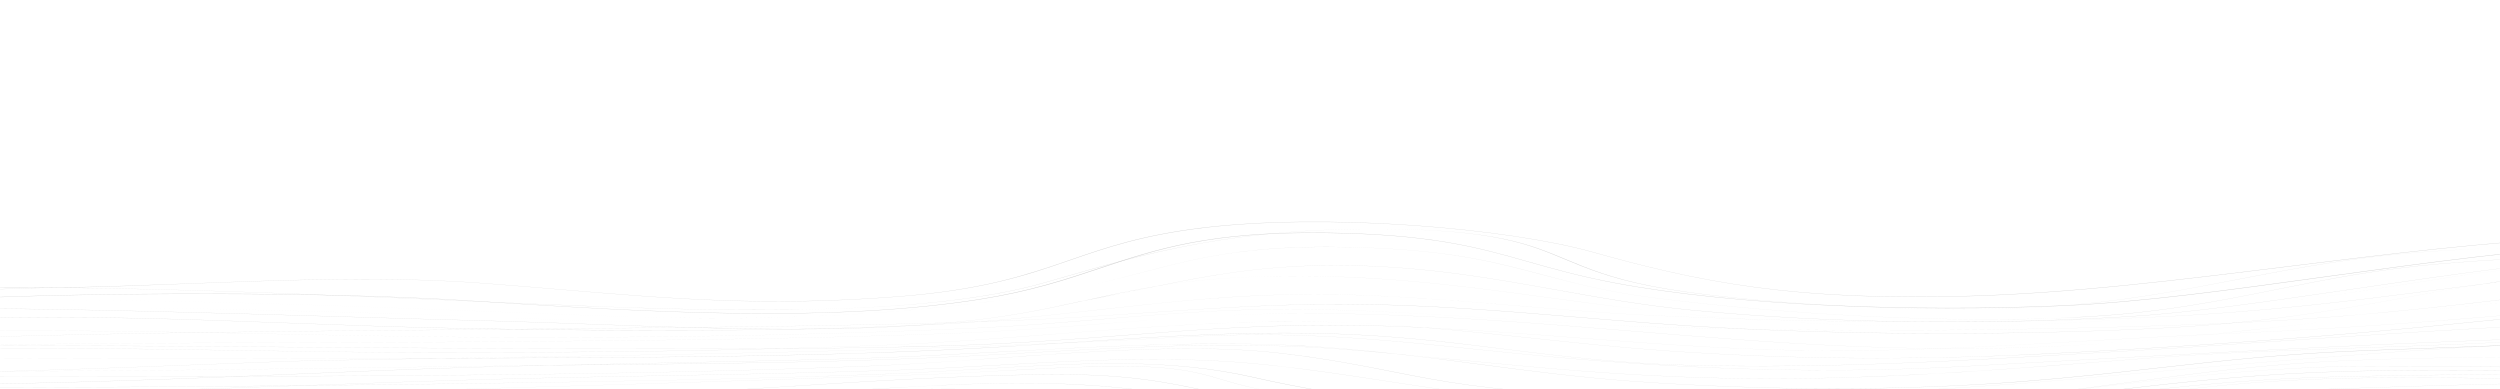 <svg width="1920" height="299" viewBox="0 0 1920 299" fill="none" xmlns="http://www.w3.org/2000/svg">
<mask id="mask0_46_1244" style="mask-type:luminance" maskUnits="userSpaceOnUse" x="0" y="0" width="1920" height="300">
<path d="M1920 0H0V300H1920V0Z" fill="white"/>
</mask>
<g mask="url(#mask0_46_1244)">
<path d="M582.879 238.08C525.119 238.08 465.919 235.8 409.439 233.4C391.679 232.64 373.599 231.84 355.999 231.08C254.559 226.64 150.239 222.12 46.88 220.96C42.239 221.04 37.76 221.12 33.12 221.16C2.719 221.52 -30.721 223.6 -66.081 225.8C-101.761 228.04 -138.401 230.32 -172.641 230.76C-179.201 231.12 -185.761 231.4 -192.321 231.64C-236.481 233.36 -266.24 232.48 -283.04 228.92C-296.16 226.12 -301.28 221.64 -298.08 215.52V215.4L-297.92 215.48C-285.44 220.6 -270.56 224.32 -252.16 226.84C-235.841 229.08 -217.281 230.32 -195.521 230.6C-188.161 230.72 -180.641 230.68 -172.961 230.6C-141.121 228.96 -108.001 226.44 -80.481 224.36C-52.8 222.28 -30.881 220.6 -20.16 220.56C1.919 220.44 24.32 220.52 46.559 220.8C79.2 220.24 112.319 218.96 144.639 217.76C182.399 216.32 221.439 214.88 259.519 214.48C302.239 214.04 339.039 215.04 372.159 217.56C392.479 219.08 411.839 220.72 430.399 222.28C515.039 229.4 587.999 235.56 689.599 227.72C718.879 225.44 744.479 221.64 767.679 216.08C788.319 211.12 805.279 205.32 821.599 199.68C835.199 194.96 849.279 190.12 865.439 185.8C883.519 181 902.399 177.44 923.039 174.92C967.839 169.48 1025.6 168.8 1085.28 173C1112.16 174.88 1138.88 177.76 1162.56 181.28C1186.24 184.8 1207.04 189 1222.88 193.44C1259.52 203.76 1300.16 214.16 1348.48 220.6C1396.64 227 1448.96 229.12 1513.28 227.24C1548.8 226.2 1588 223.48 1633.44 218.92C1674.08 214.84 1716 209.64 1756.64 204.6C1832.32 195.2 1910.72 185.52 1988.16 181.8C2029.92 179.8 2068 179.68 2104.32 181.44C2124 182.4 2143.52 183.92 2162.08 186C2181.6 188.16 2200.96 191.04 2219.52 194.48L2220 194.56H2219.52C2188.48 194 2157.92 193.08 2128.32 192.2C2085.44 190.92 2044.96 189.72 2003.04 189.44C1955.68 189.16 1915.04 190.16 1875.2 192.56C1812.64 196.36 1764.16 205.72 1717.44 214.76C1695.84 218.92 1673.44 223.28 1650.24 226.88C1624.32 230.96 1599.84 233.72 1575.52 235.36C1534.08 238.16 1475.68 238.04 1415.36 234.96C1354.88 231.88 1300.8 226.28 1267.04 219.6C1236.16 213.48 1218.72 206.2 1201.92 199.2C1187.68 193.24 1174.24 187.64 1153.76 183.4C1131.04 178.64 1102.56 176.28 1064.32 175.88C1036.48 175.6 1010.72 176.48 985.599 178.6C963.199 180.48 941.919 183.28 920.479 187.16C880.479 194.36 845.919 204.36 812.639 214C809.119 215 805.759 216 802.239 217C779.679 223.52 751.679 228.56 719.039 232C689.919 235.08 657.439 236.92 619.679 237.64C607.999 237.96 595.519 238.08 582.879 238.08ZM49.76 220.92C152.159 222.12 255.519 226.6 356.159 231C373.759 231.76 391.839 232.56 409.599 233.32C478.239 236.24 551.039 239 620.319 237.64C700.159 236.12 759.839 229.36 802.559 217.04C806.079 216.04 809.439 215.04 812.959 214.04C846.399 204.4 880.959 194.4 920.959 187.16C942.559 183.28 963.839 180.48 986.239 178.6C1011.36 176.52 1037.12 175.6 1064.96 175.88C1103.2 176.28 1131.68 178.64 1154.56 183.4C1175.04 187.64 1188.48 193.28 1202.72 199.2C1219.52 206.24 1236.96 213.48 1267.84 219.6C1301.6 226.28 1355.68 231.88 1416.16 234.96C1476.48 238.04 1534.72 238.16 1576.16 235.36C1600.48 233.72 1624.8 230.96 1650.72 226.88C1673.92 223.24 1696.16 218.92 1717.92 214.76C1764.8 205.72 1813.12 196.36 1875.84 192.56C1915.68 190.12 1956.32 189.12 2003.68 189.44C2045.44 189.68 2086.08 190.92 2128.96 192.2C2158.4 193.08 2188.8 194 2219.52 194.56C2201.12 191.16 2181.92 188.32 2162.56 186.16C2144 184.08 2124.48 182.56 2104.8 181.6C2068.48 179.84 2030.56 179.96 1988.8 181.96C1911.36 185.68 1832.96 195.36 1757.28 204.76C1716.64 209.8 1674.72 215 1634.08 219.08C1588.64 223.68 1549.28 226.4 1513.76 227.44C1449.28 229.32 1396.96 227.2 1348.8 220.8C1300.48 214.36 1259.84 203.96 1223.04 193.64C1207.2 189.2 1186.4 185 1162.88 181.48C1139.2 177.96 1112.48 175.08 1085.6 173.2C1025.92 169 968.319 169.68 923.519 175.12C902.879 177.64 883.999 181.16 865.919 185.96C849.759 190.24 835.679 195.12 822.079 199.8C805.759 205.44 788.799 211.28 768.159 216.2C744.959 221.76 719.359 225.56 689.919 227.84C588.319 235.72 515.199 229.56 430.559 222.4C411.839 220.84 392.639 219.2 372.319 217.68C339.199 215.16 302.399 214.16 259.839 214.6C221.759 215 182.719 216.44 144.959 217.88C113.759 219.12 81.439 220.32 49.76 220.92ZM-297.44 215.72C-300.48 221.72 -295.36 226.16 -282.4 228.92C-265.6 232.48 -236.001 233.36 -192.001 231.64C-186.241 231.4 -180.321 231.16 -174.401 230.84C-181.441 230.92 -188.161 230.92 -195.041 230.84C-216.961 230.56 -235.521 229.32 -251.84 227.04C-270.08 224.48 -285.12 220.8 -297.44 215.72ZM-0.641 220.68C-7.041 220.68 -13.441 220.68 -19.68 220.72C-30.401 220.76 -52.16 222.44 -79.841 224.52C-106.721 226.56 -139.041 229 -170.241 230.64C-136.641 230.12 -100.801 227.88 -65.921 225.68C-30.561 223.48 2.879 221.4 33.279 221.04C36.8 221 40.48 220.96 44.16 220.88C29.119 220.76 14.239 220.68 -0.641 220.68Z" fill="#CFCFCF"/>
<path d="M1527.2 245.32C1523.84 245.32 1520.48 245.32 1516.96 245.28C1489.6 245.12 1460.64 244.28 1431.2 242.8C1376.8 240.08 1321.44 235.24 1270.88 228.84C1234.08 224.16 1208.96 217.48 1184.48 211C1167.04 206.36 1150.56 201.96 1130.08 198.28C1107.04 194.12 1083.04 191.64 1054.4 190.44C1012.8 188.72 979.361 189.84 948.961 193.92C921.761 197.6 900.161 203.24 877.441 209.2C851.841 215.88 825.441 222.8 787.841 228C678.721 243.12 586.721 247.2 459.361 242.48C432.801 241.48 405.601 240.44 379.361 239.4C257.761 234.6 132.161 229.68 8.001 230.76C-19.199 231 -52.959 233.76 -88.639 236.64C-130.399 240.04 -173.599 243.56 -211.679 243.56C-211.999 243.56 -212.159 243.56 -212.479 243.56C-233.279 243.52 -250.239 242.48 -264.799 240.28C-280.959 237.84 -293.599 233.96 -302.719 228.72L-303.199 228.44L-302.399 228.68C-287.679 233.24 -272.479 236.48 -255.839 238.6C-240.959 240.48 -225.279 241.4 -207.999 241.44C-175.679 241.48 -143.199 238.44 -108.799 235.2C-84.799 232.96 -59.999 230.64 -35.359 229.44C18.401 226.88 90.081 225.48 161.281 225.56C237.121 225.68 306.561 227.48 356.641 230.64C360.961 230.92 365.441 231.2 369.761 231.48C432.801 235.44 497.921 239.56 563.361 240.48C638.081 241.52 699.681 238.04 751.841 229.84C791.201 223.64 818.401 214.52 844.801 205.72C888.321 191.16 929.441 177.44 1019.2 178.72C1056 179.24 1085.44 181.6 1112 186.08C1135.68 190.12 1154.24 195.36 1173.76 200.92C1193.12 206.4 1212.96 212.08 1240 217.16C1262.72 221.48 1288.8 225.12 1317.44 228.08C1344.48 230.88 1373.92 233 1404.8 234.4C1463.68 237.08 1525.92 237.16 1584.96 234.6C1644.32 232 1712.8 222.52 1785.28 212.48C1861.6 201.92 1940.48 191 2016.48 186.96C2057.6 184.76 2093.92 184.8 2127.2 187.04C2145.44 188.28 2162.88 190.2 2179.04 192.76C2196.16 195.44 2212.48 198.96 2227.68 203.16L2228 203.24L2227.52 203.2C2170.88 200.36 2110.72 197.48 2051.2 196.76C2020 196.4 1991.36 196.6 1963.68 197.44C1932.96 198.36 1904 200 1875.52 202.44C1826.24 206.64 1786.56 214.6 1748.32 222.28C1726.4 226.68 1703.68 231.24 1679.52 235C1652.48 239.2 1626.4 241.92 1599.68 243.32C1577.28 244.72 1552.8 245.32 1527.2 245.32ZM1019.04 189.6C1030.24 189.6 1042.08 189.88 1054.56 190.4C1083.04 191.6 1107.2 194.08 1130.24 198.24C1150.72 201.92 1167.2 206.32 1184.64 210.96C1208.96 217.44 1234.08 224.16 1270.88 228.8C1321.44 235.2 1376.8 240.04 1431.2 242.76C1460.8 244.24 1489.6 245.08 1516.96 245.24C1546.24 245.4 1574.08 244.84 1599.52 243.48C1626.08 242.08 1652.16 239.36 1679.2 235.16C1703.36 231.4 1726.08 226.84 1748 222.44C1786.4 214.76 1825.92 206.8 1875.36 202.56C1904 200.12 1932.8 198.48 1963.68 197.56C1991.52 196.72 2020.16 196.52 2051.36 196.88C2110.72 197.6 2170.88 200.44 2227.36 203.28C2212.32 199.12 2196.16 195.64 2179.2 192.96C2163.04 190.4 2145.6 188.48 2127.36 187.28C2094.08 185.04 2057.92 185 2016.8 187.2C1940.8 191.24 1861.92 202.16 1785.76 212.72C1713.28 222.76 1644.8 232.24 1585.28 234.84C1526.24 237.44 1464 237.36 1405.12 234.64C1374.24 233.24 1344.8 231.08 1317.6 228.32C1288.96 225.36 1262.88 221.72 1240.16 217.4C1213.28 212.32 1193.28 206.64 1173.92 201.16C1154.4 195.6 1135.84 190.36 1112.16 186.32C1085.6 181.84 1056.16 179.48 1019.52 178.96C929.921 177.68 888.801 191.4 845.441 205.92C819.041 214.72 791.841 223.84 752.321 230.04C700.161 238.24 638.401 241.72 563.681 240.68C498.241 239.76 433.121 235.64 370.081 231.68C365.601 231.4 361.281 231.12 356.961 230.84C306.881 227.68 237.441 225.88 161.601 225.76C90.401 225.64 18.721 227.08 -35.039 229.64C-59.839 230.8 -84.479 233.16 -108.479 235.4C-142.559 238.6 -174.719 241.64 -206.879 241.64C-207.199 241.64 -207.519 241.64 -207.679 241.64C-225.119 241.6 -240.799 240.68 -255.679 238.8C-272.319 236.68 -287.359 233.48 -301.759 229.04C-292.799 234.12 -280.319 237.92 -264.479 240.28C-250.079 242.44 -233.119 243.52 -212.319 243.52C-174.079 243.56 -130.719 240.04 -88.639 236.64C-52.959 233.72 -19.199 231 8.161 230.76C132.321 229.68 257.921 234.6 379.521 239.4C405.761 240.44 432.961 241.52 459.521 242.48C492.641 243.72 523.201 244.32 552.481 244.32C635.681 244.32 707.201 239.2 787.841 228C825.441 222.8 851.841 215.88 877.281 209.2C900.161 203.2 921.761 197.56 948.961 193.88C970.241 191 992.961 189.6 1019.04 189.6Z" fill="#CFCFCF"/>
<path d="M608.001 252.8C557.441 252.8 505.921 250.92 455.201 249.08C428.001 248.08 402.241 247.16 376.481 246.48C338.881 245.52 299.681 244.36 261.921 243.24C165.921 240.4 66.721 237.48 -27.199 236.84C-29.759 236.84 -32.319 236.84 -34.879 236.84C-57.279 238.04 -80.959 239.96 -105.279 241.92C-178.559 247.88 -254.239 254.04 -307.199 240.04L-307.039 240C-293.919 242.48 -280.159 244.2 -264.959 245.24C-251.359 246.16 -236.959 246.52 -220.959 246.32C-191.039 245.96 -159.839 243.72 -129.759 241.56C-98.239 239.28 -65.759 236.96 -34.879 236.8C-20.319 236.04 -6.239 235.56 7.201 235.6C127.681 235.88 253.601 238.76 403.681 244.56C480.001 247.52 538.561 248.6 593.441 248.08C659.841 247.44 720.481 244.36 778.721 238.56C797.761 236.68 815.361 234.04 831.841 231.08C832.801 230.88 833.761 230.68 834.561 230.48C852.321 226.56 869.281 222.84 888.641 219.72C908.801 215.56 928.481 211.68 950.401 208.76C964.321 206.88 977.761 205.6 991.521 204.76C1006.88 203.84 1022.24 203.56 1038.56 203.88C1065.12 204.44 1092 206.56 1120.64 210.36C1146.24 213.76 1170.88 218.2 1194.88 222.48C1228 228.4 1262.24 234.56 1299.68 238.16C1351.84 243.2 1407.52 246.16 1465.44 246.96C1521.76 247.72 1578.56 246.44 1634.24 243.08C1683.04 240.16 1743.04 231.36 1806.4 222.04C1843.52 216.56 1882.08 210.92 1920.64 206.08C1964.32 200.6 2001.76 197.04 2035.2 195.12C2075.68 192.8 2110.72 192.92 2142.24 195.4C2159.36 196.76 2175.52 198.88 2190.4 201.68C2205.92 204.64 2220.48 208.52 2233.6 213.12L2233.92 213.2L2233.44 213.16C2222.24 212.4 2210.88 211.64 2200 210.88C2091.2 203.44 1988.32 196.4 1886.24 212.24C1876.48 213.76 1866.56 215.28 1857.12 216.8C1810.56 224.08 1766.56 230.96 1719.52 236.68C1666.72 243.08 1618.08 247 1566.56 249.04C1536 250.24 1505.28 250.76 1475.2 250.56C1446.08 250.4 1416.64 249.56 1387.68 248.08C1332.96 245.28 1278.08 240.24 1219.84 232.68C1208.8 231.24 1197.6 229.72 1186.88 228.28C1152 223.56 1118.88 219.08 1083.52 216C1064.48 214.32 1046.56 213.24 1028.64 212.6C1008.64 211.92 989.121 211.84 969.121 212.4C941.921 213.16 917.921 215.24 893.761 218.92C892.161 219.16 890.561 219.4 888.961 219.68C885.281 220.44 881.601 221.2 877.761 222C863.041 225.08 848.001 228.24 832.001 231.08C807.841 236.4 782.561 241.84 750.241 245.64C705.121 251 657.121 252.8 608.001 252.8ZM-31.359 236.72C-29.919 236.72 -28.479 236.72 -27.199 236.72C66.721 237.36 165.921 240.28 261.921 243.12C299.681 244.24 338.881 245.4 376.481 246.36C402.241 247.04 428.001 247.96 455.201 248.96C555.201 252.6 658.561 256.36 750.081 245.6C781.281 241.92 805.921 236.72 829.441 231.52C813.601 234.28 796.961 236.76 778.721 238.56C720.481 244.36 659.841 247.44 593.281 248.08C538.401 248.6 479.841 247.52 403.521 244.56C253.441 238.72 127.361 235.88 7.041 235.6C-5.919 235.56 -19.359 236 -33.439 236.72C-32.639 236.72 -31.999 236.72 -31.359 236.72ZM995.841 212C1006.72 212 1017.6 212.2 1028.64 212.56C1046.56 213.16 1064.48 214.28 1083.68 215.96C1119.2 219.08 1152.16 223.52 1187.2 228.28C1197.92 229.72 1208.96 231.24 1220.16 232.68C1278.24 240.28 1333.12 245.32 1387.84 248.08C1416.8 249.56 1446.24 250.4 1475.36 250.56C1505.44 250.76 1536.16 250.24 1566.72 249.04C1618.24 247 1666.72 243.08 1719.52 236.68C1766.4 231 1810.4 224.08 1856.96 216.8C1866.4 215.32 1876.32 213.76 1886.08 212.24C1988.32 196.4 2091.2 203.44 2200 210.88C2210.72 211.6 2221.92 212.4 2232.96 213.12C2220 208.56 2205.6 204.72 2190.08 201.8C2175.36 199 2159.2 196.88 2142.08 195.52C2110.72 193.04 2075.84 192.96 2035.36 195.24C2001.92 197.12 1964.48 200.72 1920.8 206.16C1882.24 211 1843.84 216.64 1806.56 222.12C1743.2 231.44 1683.2 240.24 1634.4 243.2C1578.72 246.56 1521.76 247.84 1465.44 247.08C1407.52 246.28 1351.68 243.32 1299.52 238.28C1262.08 234.64 1227.84 228.52 1194.72 222.56C1170.88 218.28 1146.08 213.84 1120.48 210.44C1091.84 206.64 1065.12 204.52 1038.56 203.96C1022.24 203.64 1006.88 203.92 991.521 204.84C977.761 205.64 964.321 206.96 950.561 208.8C929.441 211.64 910.401 215.32 890.881 219.36C891.681 219.24 892.641 219.08 893.441 218.96C917.601 215.24 941.601 213.16 968.961 212.4C978.081 212.12 986.881 212 995.841 212ZM-305.759 240.32C-252.959 253.8 -178.079 247.72 -105.599 241.84C-81.759 239.92 -58.719 238.04 -36.799 236.84C-67.199 237.08 -98.879 239.36 -129.759 241.6C-159.999 243.76 -191.199 246 -221.119 246.36C-237.279 246.56 -251.679 246.2 -265.279 245.28C-279.839 244.28 -293.119 242.68 -305.759 240.32ZM886.561 220.12C868.161 223.16 852.001 226.76 834.881 230.52C834.721 230.56 834.721 230.56 834.561 230.6C849.441 227.88 863.681 224.92 877.601 222C880.481 221.36 883.521 220.72 886.561 220.12Z" fill="#CFCFCF"/>
<path d="M-181.441 264.48C-188.641 264.48 -195.681 264.4 -202.721 264.28C-251.521 263.28 -287.361 258.48 -312.161 249.6L-312.641 249.4L-311.841 249.52C-295.521 252.44 -279.201 254.4 -261.441 255.56C-245.761 256.6 -229.281 256.96 -211.521 256.64C-178.241 256.08 -144.321 253.24 -111.521 250.52C-81.761 248.04 -51.041 245.48 -20.321 244.52C59.359 242 143.359 245.12 224.639 248.12C265.919 249.64 308.639 251.24 349.439 252C364.959 252.28 379.999 252.56 394.399 252.76C400.479 252.72 406.559 252.64 412.639 252.56C427.999 252.4 443.679 252.24 458.879 252.12C555.519 251.2 655.199 250.24 752.479 247C783.359 244.64 813.44 241.28 842.719 238C868.8 235.08 895.839 232.08 922.88 229.8C953.12 227.28 980.319 226.04 1005.76 225.96C1058.24 225.8 1112.64 230.4 1165.28 234.8C1199.84 237.72 1235.52 240.72 1269.76 242.28C1405.44 248.44 1534.24 248.88 1652.64 243.56C1738.88 239.68 1805.44 231.12 1876 222.04C1886.4 220.72 1896.96 219.36 1907.52 218C1915.04 216.76 1922.88 215.56 1931.04 214.36C1946.56 212.04 1962.72 210.52 1979.04 209.6C2030.08 204.8 2133.92 201 2192 209.08C2215.52 212.36 2229.12 217.24 2232.64 223.64V223.72L2232.32 223.68C2220.48 222.56 2208.64 221.4 2196.16 220.16C2126.72 213.32 2049.92 205.68 1978.88 209.68C1975.52 210 1972.32 210.32 1969.44 210.64C1948 213.04 1927.36 215.56 1907.36 218.08C1885.92 221.52 1866.56 225.04 1847.68 228.48C1818.72 233.72 1791.36 238.68 1760.16 242.88C1725.12 247.6 1690.24 250.64 1650.56 252.52C1597.44 255.04 1542.08 256.24 1485.76 256.12C1428.8 256 1373.6 254.52 1321.44 251.76C1285.28 249.84 1248.8 246.8 1213.6 243.84C1155.36 238.96 1095.2 233.96 1033.76 233.64C981.28 233.4 929.12 236.92 878.559 240.36C846.88 242.52 814.24 244.72 781.92 246C772 246.4 762.079 246.76 752.159 247.08C741.439 247.88 730.719 248.6 719.839 249.16C663.519 251.96 603.039 253.44 535.039 253.76C492.319 253.96 446.719 253.68 394.079 252.88C373.599 253.08 352.959 253.28 332.799 253.44C218.879 254.48 101.279 255.56 -13.281 258.88C-31.201 259.4 -50.401 260.24 -70.561 261.16C-107.201 262.8 -145.121 264.48 -181.441 264.48ZM-311.361 249.76C-286.561 258.48 -251.041 263.2 -202.721 264.2C-160.001 265.08 -114.401 263.04 -70.241 261.08C-49.921 260.16 -30.881 259.32 -12.961 258.8C101.439 255.48 219.199 254.4 333.119 253.36C352.159 253.2 371.68 253 391.199 252.84C377.759 252.64 363.839 252.4 349.439 252.12C308.639 251.36 265.919 249.76 224.639 248.24C143.359 245.24 59.199 242.12 -20.321 244.64C-51.201 245.6 -81.761 248.16 -111.521 250.64C-144.321 253.36 -178.241 256.2 -211.521 256.76C-229.441 257.08 -245.761 256.72 -261.601 255.68C-279.041 254.52 -295.361 252.6 -311.361 249.76ZM1028.8 233.52C1030.56 233.52 1032.32 233.52 1034.08 233.52C1095.52 233.8 1155.84 238.84 1214.08 243.72C1249.28 246.68 1285.76 249.72 1321.92 251.64C1373.92 254.44 1429.28 255.88 1486.24 256C1542.56 256.12 1597.92 254.92 1651.04 252.4C1690.72 250.52 1725.6 247.44 1760.64 242.76C1791.84 238.56 1819.2 233.6 1848.16 228.36C1866.4 225.08 1884.96 221.68 1905.44 218.36C1895.68 219.6 1886.08 220.84 1876.48 222.08C1805.92 231.16 1739.2 239.76 1652.96 243.6C1534.4 248.92 1405.6 248.48 1269.92 242.32C1235.68 240.76 1199.84 237.76 1165.28 234.84C1113.6 230.48 1060.16 226 1008.64 226C1007.68 226 1006.72 226 1005.92 226C980.479 226.08 953.279 227.36 923.039 229.84C896 232.08 869.12 235.12 842.88 238.04C814.079 241.24 784.64 244.56 754.4 246.92C763.68 246.6 772.959 246.28 782.24 245.92C814.559 244.68 847.199 242.44 878.88 240.28C927.68 236.96 978.079 233.52 1028.8 233.52ZM397.599 252.8C448.799 253.56 493.439 253.8 535.359 253.64C603.519 253.36 663.999 251.84 720.159 249.04C730.399 248.52 740.479 247.88 750.559 247.12C653.919 250.32 554.879 251.28 458.879 252.2C443.679 252.36 427.999 252.48 412.639 252.64C407.679 252.72 402.719 252.76 397.599 252.8ZM2020.8 208.48C2079.68 208.48 2140.64 214.52 2196.8 220.04C2209.28 221.28 2220.96 222.44 2232.64 223.52C2229.12 217.2 2215.52 212.32 2192.16 209.08C2157.44 204.24 2109.28 204.04 2075.2 204.68C2042.24 205.32 2007.04 207.12 1981.6 209.44C1994.4 208.8 2007.52 208.48 2020.8 208.48ZM1977.12 209.8C1961.6 210.72 1946.24 212.24 1931.36 214.44C1924.16 215.52 1917.12 216.6 1910.4 217.68C1929.6 215.28 1949.28 212.88 1969.76 210.56C1972.16 210.32 1974.56 210.04 1977.12 209.8Z" fill="#CFCFCF"/>
<path d="M-185.919 268.96C-194.719 268.96 -203.519 268.88 -212.159 268.68C-254.719 267.72 -287.839 264.08 -313.759 257.64L-314.719 257.4L-313.599 257.56C-251.039 266.84 -176.639 262.56 -104.639 258.44C-65.599 256.2 -28.799 254.08 6.241 253.96C76.001 253.72 147.201 255.16 216.001 256.56C284.801 257.96 356.001 259.4 426.081 259.16C547.681 258.76 654.081 256.4 751.361 251.84C783.201 250.36 814.401 247.76 844.641 245.24C879.201 242.4 914.721 239.44 951.041 238.12C1016.64 235.8 1085.6 240.32 1152.16 244.68C1191.36 247.24 1231.68 249.92 1270.56 251.08C1404.16 255.12 1544.8 254.44 1688.64 249.12C1737.92 247.28 1782.4 244.44 1828.8 240.12C1870.56 236.24 1909.92 231.48 1951.52 226.48C1972 224 1993.12 221.48 2015.84 218.88C2035.04 216.68 2071.2 215.12 2105.6 214.96C2148.32 214.8 2182.56 216.8 2201.92 220.64C2218.4 223.88 2224.64 228.4 2220.32 234.04V234.08L2220.16 234.04C2185.6 229.2 2150.24 226.28 2112.48 225.16C2078.72 224.16 2043.68 224.6 2005.44 226.52C1934.24 230.08 1862.4 238.32 1792.8 246.28C1732.8 253.16 1670.56 260.24 1609.6 264.24C1577.76 266.32 1546.56 267.44 1514.08 267.68C1485.12 267.88 1455.84 267.36 1424.64 266.08C1366.56 263.72 1309.76 259 1254.88 254.44C1177.44 248 1097.28 241.32 1008.8 240.68C955.361 240.28 899.361 244.6 845.121 248.8C808.321 251.64 770.401 254.56 733.921 255.96C608.801 260.72 478.881 261.68 353.281 262.6L341.921 262.68C298.561 263 254.561 263.12 212.161 263.24C124.641 263.48 33.921 263.72 -54.879 265.76C-68.639 266.08 -82.559 266.52 -97.439 267C-126.399 268 -156.479 268.96 -185.919 268.96ZM-312.639 257.76C-287.039 264.08 -254.079 267.6 -212.159 268.56C-174.719 269.4 -135.359 268.16 -97.279 266.96C-82.559 266.48 -68.479 266.04 -54.719 265.72C34.241 263.68 124.801 263.44 212.321 263.2C254.881 263.08 298.881 262.96 342.081 262.64L353.441 262.56C479.041 261.64 608.801 260.68 734.081 255.92C770.561 254.52 808.481 251.6 845.281 248.76C899.521 244.6 955.521 240.28 1009.12 240.64C1097.6 241.28 1177.76 247.96 1255.36 254.4C1310.24 258.96 1367.04 263.68 1425.12 266.04C1456.32 267.32 1485.6 267.84 1514.56 267.64C1547.04 267.4 1578.24 266.28 1610.08 264.2C1671.04 260.2 1733.12 253.08 1793.12 246.24C1862.72 238.28 1934.56 230.04 2005.76 226.48C2044.16 224.56 2079.2 224.12 2112.96 225.12C2150.72 226.24 2185.92 229.12 2220.64 233.96C2224.96 228.36 2218.72 223.92 2202.4 220.68C2183.04 216.88 2148.8 214.88 2106.24 215.04C2071.84 215.16 2035.84 216.72 2016.48 218.92C1993.76 221.52 1972.64 224.08 1952.16 226.52C1868.8 236.52 1796.8 245.2 1689.12 249.16C1545.28 254.48 1404.64 255.12 1271.04 251.12C1232.32 249.96 1191.84 247.28 1152.64 244.72C1086.08 240.36 1017.12 235.84 951.521 238.16C915.201 239.44 879.521 242.4 845.121 245.28C814.881 247.8 783.521 250.4 751.681 251.88C654.401 256.4 548.001 258.8 426.241 259.2C356.161 259.44 284.961 257.96 216.001 256.6C147.201 255.2 76.001 253.76 6.241 254C-28.799 254.12 -65.599 256.24 -104.639 258.48C-144.959 260.8 -186.079 263.16 -225.279 263.16C-255.839 263.16 -285.279 261.76 -312.639 257.76Z" fill="#CFCFCF"/>
<path d="M1441.6 275.08C1433.6 275.08 1425.76 275.04 1417.92 274.96C1371.2 274.48 1324.32 272.6 1278.56 269.36C1245.12 267 1210.88 263.36 1177.76 259.84C1150.24 256.92 1122.24 253.96 1093.92 251.6C1078.24 250.84 1062.4 250.28 1046.4 249.96C1016.64 249.36 985.917 249.88 952.317 251.56C922.237 253.04 892.637 255.32 863.837 257.56C831.837 260 798.717 262.56 763.837 264.16C710.877 266.6 655.517 267.44 600.317 267.72C520.477 269.92 434.237 270.88 335.357 270.8C283.037 270.76 229.437 269.88 177.597 269.08C106.557 267.96 32.957 266.8 -38.243 267.64C-63.363 267.96 -89.603 269.16 -117.283 270.44C-187.523 273.68 -260.003 277 -316.803 265.24L-317.443 265.08L-316.643 265.16C-246.883 271.56 -166.083 269.44 -88.003 267.36C-48.643 266.32 -11.363 265.32 24.477 265.4C91.357 265.48 159.357 266 225.117 266.52C297.597 267.08 372.637 267.64 446.397 267.64C447.997 267.64 449.597 267.64 451.037 267.64C467.357 267.64 483.997 267.68 500.157 267.68C533.277 267.72 566.717 267.8 600.157 267.64C628.477 266.88 655.997 265.96 682.877 264.88C722.557 263.28 764.157 260.08 808.317 256.68C872.797 251.68 939.677 246.56 999.677 246.96C1031.52 247.16 1063.04 249 1093.92 251.56C1134.24 253.48 1173.76 256.52 1212.32 259.48C1276.8 264.44 1343.36 269.56 1413.28 269.32C1478.08 269.08 1543.36 265.32 1606.56 261.64C1640 259.72 1674.72 257.68 1708.48 256.28C1824.64 251.4 1916.16 243 2022.24 233.32C2027.04 232.88 2031.84 232.44 2036.8 232C2054.08 230.44 2085.12 228.32 2115.84 227.52C2132.96 227.08 2148 227.08 2160.48 227.56C2175.2 228.12 2186.56 229.32 2194.08 231.08C2206.4 234 2208.96 238.6 2201.6 244.68V244.72H2201.44C2138.08 239.56 2092.16 237.52 2048 237.92C2003.36 238.32 1958.56 241.2 1897.92 247.52C1796.16 258.16 1678.88 266.76 1558.88 272.36C1519.36 274.16 1480 275.08 1441.6 275.08ZM1096.16 251.72C1123.68 254.04 1151.04 256.92 1177.76 259.76C1210.88 263.28 1244.96 266.92 1278.56 269.28C1324.32 272.52 1371.2 274.4 1417.92 274.88C1463.84 275.36 1511.2 274.44 1558.56 272.24C1678.56 266.64 1795.84 258.04 1897.6 247.4C1958.24 241.04 2003.2 238.2 2047.84 237.8C2092 237.4 2137.92 239.44 2201.28 244.6C2208.64 238.56 2206.08 234 2193.92 231.12C2186.4 229.36 2175.2 228.16 2160.48 227.6C2148 227.12 2132.96 227.12 2115.84 227.56C2084.96 228.36 2054.08 230.48 2036.8 232.04C2032 232.48 2027.04 232.92 2022.24 233.36C1916.16 243.08 1824.64 251.44 1708.48 256.32C1674.56 257.76 1640 259.76 1606.56 261.68C1543.36 265.32 1478.08 269.12 1413.28 269.36C1411.68 269.36 1410.08 269.36 1408.32 269.36C1340.16 269.36 1275.2 264.36 1212.16 259.52C1174.4 256.6 1135.68 253.64 1096.16 251.72ZM-316.003 265.32C-259.523 276.88 -187.363 273.56 -117.603 270.36C-89.923 269.08 -63.683 267.88 -38.563 267.56C32.797 266.68 106.237 267.88 177.437 269C229.277 269.84 282.877 270.68 335.197 270.72C432.637 270.8 517.597 269.84 596.477 267.72C564.157 267.88 531.997 267.8 499.997 267.76C483.037 267.72 465.597 267.72 448.477 267.72C447.677 267.72 446.877 267.72 446.077 267.72C372.317 267.72 297.277 267.16 224.797 266.6C159.037 266.08 91.037 265.56 24.157 265.48C-11.683 265.44 -48.803 266.4 -88.323 267.44C-165.923 269.48 -246.403 271.6 -316.003 265.32ZM992.797 246.96C934.557 246.96 870.397 251.92 808.317 256.72C764.317 260.12 722.557 263.32 682.877 264.92C656.957 265.96 630.717 266.84 603.517 267.6C657.597 267.32 711.677 266.44 763.517 264.04C798.397 262.44 831.517 259.92 863.517 257.44C892.317 255.24 922.077 252.96 951.997 251.44C985.597 249.76 1016.32 249.24 1046.08 249.84C1061.28 250.16 1076.32 250.68 1091.36 251.36C1061.12 248.88 1030.4 247.16 999.517 246.92C997.277 247 995.037 246.96 992.797 246.96Z" fill="#CFCFCF"/>
<path d="M-132.004 287.319C-176.804 287.319 -213.924 286.359 -242.404 284.519C-260.324 283.359 -275.364 281.799 -287.044 279.879C-299.524 277.839 -308.484 275.319 -313.764 272.399L-313.924 272.319L-313.604 272.359C-283.204 275.879 -246.244 277.799 -200.644 278.159C-160.324 278.479 -118.244 277.639 -77.604 276.799C-42.244 276.079 -8.804 275.399 22.396 275.479C119.356 275.759 220.796 275.679 337.756 275.199C354.876 274.919 371.836 274.639 388.636 274.359C533.276 271.999 671.356 269.759 813.116 263.559C815.676 263.399 818.236 263.199 820.796 263.039C892.636 258.239 966.876 253.279 1041.44 256.999C1084 259.119 1121.28 263.759 1157.28 268.279C1200.64 273.679 1245.6 279.279 1300.16 280.519C1348.48 281.639 1397.44 281.159 1454.24 279.039C1504.32 277.159 1552.64 274.279 1603.84 271.279C1621.92 270.199 1640.48 269.119 1659.04 268.039C1670.56 267.399 1691.52 265.959 1718.08 264.119C1847.04 255.239 2115.52 236.719 2173.44 248.639C2181.6 250.319 2185.28 252.599 2184.48 255.359V255.399H2184.32C1967.04 256.119 1771.2 266.919 1564 278.359C1544.8 279.439 1524.8 280.519 1505.12 281.599C1457.28 284.199 1407.2 284.959 1356.16 283.759C1309.12 282.679 1261.28 280.039 1210.08 275.719C1183.04 273.439 1157.92 270.799 1133.44 268.279C1097.12 264.479 1062.88 260.919 1026.72 258.879C986.076 256.599 948.636 256.559 908.956 258.839C876.796 260.679 844.956 262.239 813.436 263.639C799.036 264.599 784.316 265.559 769.756 266.439C714.716 269.759 654.396 271.959 585.276 273.239C523.516 274.399 459.996 274.679 398.556 274.999H396.156C376.316 275.079 356.796 275.199 337.756 275.279C307.036 275.799 275.836 276.319 244.636 276.919C227.676 277.239 199.196 278.359 163.036 279.719C85.116 282.719 -21.604 286.839 -116.324 287.279C-121.604 287.319 -126.884 287.319 -132.004 287.319ZM-313.284 272.479C-308.004 275.319 -299.204 277.799 -286.884 279.799C-275.204 281.719 -260.324 283.279 -242.244 284.439C-210.404 286.519 -168.004 287.439 -116.324 287.199C-21.604 286.759 85.116 282.639 163.036 279.639C199.036 278.239 227.516 277.159 244.636 276.839C273.756 276.279 302.876 275.759 331.516 275.279C217.116 275.719 117.596 275.799 22.396 275.519C-8.804 275.439 -42.244 276.119 -77.604 276.839C-118.244 277.679 -160.324 278.519 -200.644 278.199C-246.084 277.879 -282.884 275.959 -313.284 272.479ZM966.876 257.079C986.396 257.079 1006.08 257.639 1026.56 258.799C1062.88 260.839 1097.12 264.399 1133.44 268.199C1157.76 270.759 1183.04 273.359 1210.08 275.639C1316.64 284.639 1413.12 286.559 1504.96 281.519C1524.8 280.439 1544.64 279.319 1563.84 278.279C1771.04 266.839 1966.88 255.999 2184.16 255.319C2184.96 252.599 2181.28 250.359 2173.28 248.719C2115.52 236.839 1847.2 255.319 1718.24 264.199C1691.68 266.039 1670.72 267.479 1659.2 268.119C1640.64 269.159 1621.92 270.279 1604 271.359C1552.8 274.399 1504.48 277.279 1454.4 279.119C1397.76 281.239 1348.8 281.719 1300.32 280.599C1245.6 279.359 1200.8 273.759 1157.28 268.359C1121.28 263.879 1084 259.239 1041.44 257.119C967.036 253.399 892.796 258.359 820.956 263.159C819.516 263.239 818.236 263.359 816.796 263.439C847.196 262.079 877.916 260.559 908.796 258.799C928.476 257.639 947.676 257.079 966.876 257.079ZM809.596 263.759C669.116 269.839 532.156 272.079 388.636 274.399C373.916 274.639 359.036 274.879 343.996 275.119C360.956 275.039 378.236 274.959 395.996 274.879H398.396C459.836 274.599 523.356 274.279 584.956 273.119C653.916 271.839 714.236 269.599 769.276 266.319C782.876 265.559 796.316 264.679 809.596 263.759Z" fill="#CFCFCF"/>
<path d="M1408.32 298.44C1357.92 298.44 1306.24 296.6 1254.72 292.92C1213.28 289.96 1173.6 284.76 1135.36 279.72C1114.72 277 1093.92 274.24 1072.48 271.84C1064.32 271.08 1056 270.32 1047.68 269.6C1006.08 265.92 964.959 264.6 918.239 265.4C876.479 266.12 835.359 268.44 791.679 270.88C777.439 271.68 762.879 272.52 747.999 273.28C652.959 278.24 555.679 279.24 461.599 280.2C448.479 280.32 435.039 280.48 421.439 280.6C391.839 281.28 362.239 282.08 332.799 283.12C304.959 284.08 272.959 285.4 239.199 286.84C152.799 290.48 45.279 295 -54.081 295.32C-108.481 295.52 -154.881 294.48 -196.001 292.16C-218.561 290.88 -239.521 289.2 -258.401 287.16C-278.401 285 -296.481 282.32 -312.161 279.28L-312.641 279.16L-312.001 279.2C-214.561 283.64 -113.761 285.08 -12.321 285.08C87.359 285.08 187.839 283.68 286.719 282.28C325.759 281.72 366.079 281.16 405.119 280.72C410.559 280.64 415.999 280.6 421.279 280.52C451.999 279.8 482.559 279.2 512.639 278.6C560.799 277.64 610.559 276.68 659.519 275.24C694.719 274.2 730.719 272.24 768.959 270.16C843.039 266.16 919.679 262 989.279 265C1017.92 266.24 1045.6 268.76 1072.48 271.8C1087.68 273.24 1102.56 274.68 1117.12 276.12C1183.52 282.6 1246.08 288.76 1320.16 290.36C1425.44 292.64 1515.36 285.6 1610.56 278.16C1623.84 277.12 1637.6 276.04 1651.36 275C1706.08 270.84 1763.2 268.88 1818.56 266.96C1866.72 265.32 1916.48 263.6 1964.48 260.44C1975.2 259.72 1987.84 258.68 2001.12 257.52C2046.08 253.68 2101.92 248.92 2138.08 253.88C2145.92 254.96 2152.64 256.48 2157.92 258.4C2163.68 260.48 2168 263.04 2170.88 266.08V266.16H2170.56C2071.36 259.76 1967.52 263.68 1867.2 267.48C1851.84 268.04 1836.16 268.64 1820.64 269.2C1758.08 271.4 1708.8 276.92 1656.64 282.76C1623.84 286.44 1589.92 290.24 1552 293.2C1506.56 296.64 1458.08 298.44 1408.32 298.44ZM1076.96 272.24C1096.8 274.52 1116.32 277.12 1135.68 279.64C1173.92 284.68 1213.44 289.88 1254.88 292.84C1357.28 300.12 1460.16 300.16 1552.32 292.96C1590.24 290 1624.16 286.2 1656.96 282.52C1709.12 276.68 1758.4 271.16 1820.96 268.96C1836.32 268.4 1852.16 267.84 1867.52 267.24C1967.84 263.44 2071.52 259.56 2170.72 265.92C2167.84 262.92 2163.52 260.36 2157.76 258.32C2152.48 256.4 2145.76 254.88 2137.92 253.8C2101.92 248.84 2046.08 253.6 2001.28 257.44C1988 258.56 1975.36 259.64 1964.64 260.36C1916.64 263.52 1866.88 265.24 1818.72 266.88C1763.52 268.8 1706.4 270.76 1651.52 274.92C1637.76 275.96 1624 277.04 1610.72 278.08C1527.84 284.56 1449.12 290.72 1360.64 290.72C1347.36 290.72 1333.92 290.6 1320.32 290.28C1246.24 288.68 1183.52 282.56 1117.12 276.04C1104.16 274.84 1090.72 273.52 1076.96 272.24ZM-311.361 279.24C-295.841 282.24 -277.921 284.88 -258.241 287.04C-239.521 289.08 -218.561 290.76 -196.001 292.04C-155.041 294.36 -108.641 295.4 -54.241 295.2C45.119 294.88 152.639 290.36 239.039 286.72C272.799 285.28 304.799 283.96 332.639 283C359.999 282.08 387.519 281.32 415.039 280.64C411.679 280.68 408.479 280.72 405.119 280.76C366.079 281.2 325.759 281.76 286.719 282.32C87.519 285.12 -118.561 288 -311.361 279.24ZM938.559 264.04C883.519 264.04 825.599 267.16 769.279 270.24C731.039 272.32 694.879 274.28 659.679 275.32C610.719 276.76 560.959 277.76 512.799 278.68C484.799 279.24 456.319 279.8 427.839 280.44C439.199 280.32 450.399 280.2 461.599 280.08C555.679 279.12 652.959 278.16 747.999 273.2C762.879 272.4 777.599 271.6 791.679 270.8C835.359 268.36 876.479 266.04 918.239 265.32C964.959 264.52 1006.24 265.88 1047.84 269.52C1054.56 270.12 1061.28 270.72 1068 271.36C1042.56 268.56 1016.48 266.24 989.439 265.08C972.799 264.32 955.839 264.04 938.559 264.04Z" fill="#CFCFCF"/>
<path d="M1351.84 313.44C1349.12 313.44 1346.56 313.44 1343.84 313.44C1291.2 313.28 1239.68 311.44 1190.72 308C1141.44 304.56 1101.92 298.44 1063.52 292.56C1035.84 288.32 1007.2 283.88 974.719 280.4C957.599 278.56 940.319 277.32 921.759 276.64C905.279 276.04 888.159 275.84 869.599 276.12C834.879 276.6 801.279 278.52 765.599 280.52C741.439 281.88 716.479 283.28 691.199 284.2C631.039 286.36 568.799 287.48 508.799 288.56C463.679 289.36 416.959 290.2 371.519 291.48C329.759 292.64 287.199 294.16 246.079 295.64C153.119 298.96 57.119 302.4 -36.321 302.08C-86.561 301.92 -132.161 300.72 -175.521 298.4C-224.161 295.8 -268.961 291.88 -312.161 286.4L-312.801 286.32H-312.001C-96.961 289.48 127.999 290.04 356.479 288C477.759 286.92 577.439 284.68 670.399 280.96C698.719 279.84 729.759 277.6 762.559 275.2C800.639 272.44 839.999 269.6 877.919 268.36C920.639 266.96 955.039 267.88 983.039 271.16C1019.36 275.44 1044.64 280.48 1069.28 285.32C1106.88 292.76 1142.4 299.8 1211.2 302.6C1264.64 304.76 1322.08 305.04 1381.92 303.4C1434.72 301.96 1489.44 299.12 1549.6 294.72C1568.16 293.36 1595.84 290.84 1630.72 287.68C1742.4 277.56 1918.24 261.64 2037.92 261.64C2097.6 261.64 2143.36 265.6 2160.32 276.2L2160.48 276.24H2160.16C2127.84 276.12 2094.88 275.72 2062.88 275.32C1976.64 274.32 1887.68 273.24 1801.12 277C1739.36 279.68 1686.56 286.76 1635.68 293.6C1592.64 299.4 1548 305.4 1497.92 308.72C1451.52 311.88 1402.56 313.44 1351.84 313.44ZM885.919 275.92C898.399 275.92 910.239 276.12 921.759 276.56C940.319 277.24 957.599 278.48 974.719 280.32C1007.2 283.8 1035.84 288.2 1063.52 292.48C1101.92 298.36 1141.44 304.48 1190.72 307.92C1239.68 311.36 1291.2 313.16 1343.68 313.32C1397.12 313.48 1448.96 311.92 1497.28 308.72C1547.36 305.36 1591.84 299.4 1635.04 293.6C1686.08 286.76 1738.72 279.64 1800.64 276.96C1887.2 273.2 1976.32 274.28 2062.56 275.28C2094.4 275.64 2127.36 276.04 2159.52 276.2C2142.56 265.68 2096.96 261.72 2037.6 261.72C1917.92 261.72 1742.08 277.64 1630.4 287.76C1595.52 290.92 1567.84 293.44 1549.28 294.8C1489.12 299.2 1434.4 302.08 1381.6 303.48C1321.76 305.12 1264.32 304.84 1210.88 302.68C1142.08 299.88 1106.4 292.84 1068.8 285.4C1044.32 280.52 1018.88 275.52 982.719 271.24C954.719 267.96 920.479 267.04 877.759 268.44C839.999 269.68 800.639 272.52 762.559 275.28C729.759 277.64 698.719 279.88 670.399 281.04C577.599 284.76 477.759 286.96 356.479 288.08C267.039 288.88 177.919 289.28 89.919 289.28C-46.561 289.28 -180.641 288.32 -311.201 286.4C-268.161 291.84 -223.681 295.72 -175.361 298.32C-132.001 300.64 -86.561 301.84 -36.321 302C57.119 302.32 153.119 298.88 245.919 295.56C287.039 294.08 329.599 292.56 371.359 291.4C416.799 290.12 463.519 289.28 508.639 288.48C568.799 287.4 630.879 286.28 691.039 284.12C716.159 283.2 741.119 281.8 765.279 280.44C800.959 278.44 834.719 276.56 869.439 276.04C875.199 275.96 880.639 275.92 885.919 275.92Z" fill="#CFCFCF"/>
<path d="M1284.96 322.92C1262.24 322.92 1239.52 322.64 1216.96 322.04C1169.28 320.8 1124 318.24 1082.56 314.48C1038.4 310.48 999.202 305.12 965.922 298.6C955.202 296.52 946.882 294.04 938.882 291.68C925.122 287.6 912.162 283.76 888.962 282.2C856.162 279.96 807.682 282.68 764.962 285.04C747.362 286 730.882 286.96 716.962 287.44C595.202 291.72 472.322 295.6 351.842 298.96C232.002 302.32 109.122 305.32 -13.118 307.92C-21.438 308.08 -30.078 308.28 -38.398 308.48C-87.038 309.6 -137.438 310.76 -185.278 309.2C-239.838 307.44 -281.758 302.36 -313.758 293.64L-314.078 293.56H-313.598C-215.998 296.16 -112.478 297.44 2.562 297.44C5.442 297.44 8.162 297.44 11.042 297.44C125.282 297.36 239.362 296.08 335.842 294.84C463.202 293.2 569.922 291.28 677.122 287.32C703.682 286.36 729.122 284.8 753.602 283.32C791.682 281.04 827.522 278.84 862.082 279.16C900.642 279.48 932.642 282.84 962.882 289.72C1035.68 306.36 1122.08 316.16 1219.52 318.8C1307.52 321.2 1403.68 317.88 1505.44 308.84C1542.08 305.6 1576.48 301.48 1609.6 297.52C1669.28 290.36 1725.76 283.6 1794.4 281.52C1802.88 281.28 1827.04 281.24 1864.16 281.4C1898.56 281.56 1940.8 281.92 1983.04 282.4C2061.44 283.28 2146.4 284.6 2149.92 285.76C2150.08 285.84 2150.08 285.88 2150.08 285.92V285.96H2149.92C2097.28 286.84 2042.4 286.08 1989.44 285.32C1920.96 284.36 1850.08 283.36 1782.88 285.92C1717.44 288.4 1657.76 295.6 1599.84 302.6C1563.2 307.04 1525.28 311.6 1486.08 314.96C1424.16 320.2 1354.72 322.92 1284.96 322.92ZM860.162 281.28C870.562 281.28 880.322 281.52 888.962 282.12C912.322 283.72 925.442 287.56 939.042 291.64C947.042 294 955.362 296.44 965.922 298.56C999.202 305.08 1038.4 310.4 1082.56 314.4C1124.16 318.16 1169.28 320.72 1216.96 321.96C1308.32 324.36 1403.84 321.84 1485.76 314.84C1524.8 311.52 1562.72 306.92 1599.36 302.48C1657.12 295.48 1716.96 288.28 1782.4 285.8C1849.6 283.24 1920.48 284.24 1988.96 285.2C2041.92 285.96 2096.64 286.72 2149.28 285.84V285.8C2146.4 284.88 2081.12 283.56 1982.72 282.48C1905.28 281.64 1812.8 281.04 1794.08 281.6C1725.28 283.68 1668.96 290.44 1609.28 297.6C1576.16 301.56 1541.92 305.68 1505.12 308.96C1403.36 318 1307.04 321.36 1219.04 318.92C1121.44 316.24 1035.04 306.44 962.242 289.8C932.162 282.92 900.162 279.56 861.762 279.24C827.202 278.96 791.362 281.12 753.442 283.4C728.962 284.88 703.522 286.4 676.962 287.4C569.762 291.32 463.042 293.24 335.682 294.92C239.202 296.16 125.122 297.48 10.882 297.52C-107.518 297.6 -213.598 296.32 -313.278 293.68C-281.438 302.32 -239.518 307.4 -185.278 309.16C-137.438 310.72 -87.198 309.56 -38.558 308.44C-30.238 308.24 -21.598 308.04 -13.278 307.88C108.962 305.32 231.842 302.28 351.682 298.92C472.162 295.56 595.042 291.64 716.802 287.4C730.722 286.92 747.202 286 764.802 285C796.322 283.2 831.042 281.28 860.162 281.28Z" fill="#CFCFCF"/>
<path d="M1309.28 334C1277.28 334 1244.16 333.4 1209.92 332.16C1158.4 330.32 1107.52 327.16 1058.72 322.8C1011.04 318.52 966.723 313.16 930.563 307.28C904.003 302.92 880.643 299.84 859.203 297.76C838.243 295.76 817.923 294.64 796.803 294.32C756.323 293.76 714.723 296.08 650.403 299.96C599.043 303.04 546.243 305.12 488.963 306.24C456.803 306.88 423.043 307.24 384.163 307.4C342.243 308.2 298.243 308.68 251.523 308.8C224.643 309.6 194.563 310.72 162.243 311.88C71.683 315.16 -31.037 318.92 -120.957 318.76C-170.077 318.68 -209.597 317.44 -241.437 315C-259.037 313.64 -274.237 311.92 -286.877 309.84C-300.157 307.64 -310.877 305 -318.717 301.96L-318.877 301.88H-318.557C-250.557 302.6 -181.757 303.76 -115.197 304.92C-29.437 306.36 59.203 307.88 146.403 308.44C183.043 308.68 217.923 308.76 251.523 308.68C280.643 307.8 305.603 307.24 325.283 307.28C346.403 307.32 365.923 307.32 384.323 307.24C392.643 307.08 400.963 306.92 409.123 306.72C471.843 305.28 535.523 301.2 597.123 297.24C664.163 292.92 733.443 288.48 800.643 287.56C829.923 287.16 854.083 288.28 876.643 291.08C896.803 293.6 913.443 297.16 930.883 300.96C946.243 304.28 962.083 307.68 981.763 310.76C1014.24 315.8 1055.36 319.76 1104.16 322.44C1149.28 324.96 1198.88 326.32 1251.52 326.48C1353.44 326.84 1454.4 322.56 1521.28 315.08C1544.48 312.48 1566.72 309.72 1588.16 307.08C1652.8 299.08 1713.76 291.52 1791.36 289.4C1813.12 288.8 1898.08 287.16 1978.4 287.16C1978.4 287.16 1978.4 287.16 1978.56 287.16C2024.48 287.16 2061.44 287.68 2088.16 288.76C2120.96 290.04 2138.56 292.12 2140.48 294.92V294.96H2140.32C2093.6 295.04 2044 293.76 1995.84 292.52C1915.36 290.44 1832 288.28 1756.48 292.28C1694.08 295.6 1640.16 303.88 1588.16 311.92C1560 316.24 1530.88 320.76 1500.8 324.4C1461.92 329.12 1415.84 332.12 1364 333.36C1346.24 333.8 1327.84 334 1309.28 334ZM784.643 294.16C788.803 294.16 792.803 294.2 796.963 294.24C818.083 294.52 838.403 295.64 859.523 297.68C880.963 299.72 904.323 302.84 930.883 307.2C967.043 313.08 1011.2 318.44 1058.88 322.72C1107.68 327.08 1158.4 330.24 1209.92 332.08C1264 334.04 1315.84 334.44 1364 333.28C1415.84 332.04 1461.92 329.04 1500.8 324.32C1530.88 320.68 1560 316.2 1588.16 311.84C1640.32 303.8 1694.24 295.52 1756.64 292.2C1832.32 288.2 1915.68 290.36 1996.16 292.44C2044.16 293.68 2093.92 294.96 2140.48 294.88C2138.4 292.12 2120.8 290.08 2088.32 288.84C2061.6 287.8 2024.64 287.24 1978.72 287.24C1978.72 287.24 1978.72 287.24 1978.56 287.24C1898.24 287.24 1813.44 288.88 1791.52 289.48C1713.92 291.6 1652.96 299.16 1588.32 307.16C1566.88 309.84 1544.64 312.56 1521.44 315.16C1456.96 322.36 1361.12 326.6 1263.04 326.6C1259.2 326.6 1255.36 326.6 1251.52 326.6C1198.88 326.44 1149.28 325.04 1104 322.56C1055.2 319.84 1013.92 315.92 981.443 310.84C961.603 307.76 945.763 304.36 930.563 301.04C912.963 297.24 896.483 293.68 876.323 291.2C853.923 288.4 829.763 287.28 800.483 287.68C733.283 288.6 664.003 293.08 596.963 297.36C535.363 301.32 471.683 305.4 408.963 306.84C402.403 307 395.683 307.12 389.123 307.28C425.923 307.12 458.083 306.76 488.803 306.16C546.083 305 598.883 302.96 650.243 299.88C708.483 296.4 747.843 294.16 784.643 294.16ZM-318.077 302.04C-310.397 305.04 -299.677 307.68 -286.557 309.84C-274.077 311.92 -258.717 313.64 -241.277 314.96C-209.437 317.4 -169.917 318.6 -120.797 318.72C-30.877 318.88 71.843 315.12 162.403 311.84C193.603 310.72 222.723 309.64 248.963 308.84C216.323 308.92 182.243 308.84 146.723 308.6C59.523 308 -29.277 306.52 -114.877 305.08C-181.597 303.92 -250.237 302.76 -318.077 302.04ZM323.203 307.44C304.643 307.44 281.443 307.96 254.563 308.76C298.403 308.64 339.683 308.2 379.203 307.44C362.243 307.48 344.483 307.48 325.283 307.44C324.643 307.44 324.003 307.44 323.203 307.44Z" fill="#CFCFCF"/>
<path d="M1262.24 340.52C1229.92 340.52 1196 339.96 1160.96 338.84C1111.2 337.24 1061.12 334.52 1011.84 330.84C964.642 327.28 920.962 323 881.922 318.12C790.242 306.6 689.122 304.6 586.082 305.96C559.682 307.88 534.402 309.56 508.802 310.88C466.082 313.08 427.362 314 387.042 313.8C361.762 313.68 336.162 313.6 310.722 313.56C296.802 313.92 283.042 314.24 269.282 314.52C255.202 314.8 228.802 315.76 195.202 316.96C105.762 320.16 -36.958 325.32 -150.878 325.32C-244.318 325.32 -318.558 321.88 -328.158 311.08V311.04H-327.998C-175.678 314.52 -18.878 314.12 132.642 313.72C191.202 313.56 251.042 313.44 310.722 313.48C342.082 312.64 373.922 311.6 407.042 310.56C466.402 308.64 526.562 306.68 586.082 305.88C599.522 304.92 613.122 303.88 627.202 302.8C681.282 298.68 723.522 297.72 764.162 299.6C805.282 301.52 843.842 306.36 889.282 313.04C927.682 318.68 972.962 323.48 1023.68 327.28C1073.76 331.04 1126.4 333.6 1180.32 334.92C1294.88 337.72 1401.6 334.48 1480.96 325.72C1501.12 323.52 1520.64 321.24 1539.52 319.08C1572.8 315.24 1604.48 311.56 1637.12 308.4C1641.76 307.88 1646.24 307.36 1650.88 306.88C1687.52 303 1722.08 300.68 1756.64 299.8C1757.92 299.76 1759.04 299.72 1760.32 299.72C1768.16 299.4 1776 299.12 1783.84 298.88C1791.84 298.64 1801.76 298.32 1813.12 297.92C1858.72 296.4 1927.52 294.08 1990.72 294.04C2025.44 294 2054.72 294.68 2077.6 296.04C2104.48 297.64 2123.36 300.24 2133.76 303.76L2133.92 303.84H2133.6C2080.96 303.96 2027.52 302.68 1975.68 301.44C1904.96 299.76 1832 298.04 1760.32 299.76C1726.24 301.16 1692.8 303.36 1656.64 306.64C1650.08 307.24 1643.68 307.84 1637.28 308.48C1609.44 311.68 1582.4 315.44 1556 319.12C1522.4 323.8 1487.68 328.64 1450.4 332.44C1397.44 337.76 1333.6 340.52 1262.24 340.52ZM640.482 305.48C724.642 305.48 806.562 308.52 882.242 318C920.642 322.84 965.602 327.24 1012.16 330.72C1061.28 334.44 1111.36 337.12 1161.12 338.72C1273.44 342.36 1373.44 340.12 1450.24 332.28C1487.52 328.48 1522.24 323.64 1555.84 318.96C1580.64 315.52 1606.08 311.96 1632.16 308.92C1601.28 312 1571.2 315.48 1539.68 319.12C1520.8 321.32 1501.28 323.56 1481.12 325.76C1401.76 334.48 1294.88 337.76 1180.32 334.96C1126.56 333.64 1073.76 331.08 1023.68 327.32C972.962 323.52 927.682 318.72 889.282 313.08C843.842 306.4 805.282 301.56 764.162 299.64C723.522 297.72 681.282 298.72 627.362 302.84C613.762 303.88 600.482 304.88 587.522 305.84C605.282 305.6 622.882 305.48 640.482 305.48ZM-327.838 311.08C-325.278 313.92 -317.918 316.36 -306.078 318.36C-294.878 320.24 -279.518 321.72 -260.158 322.84C-226.078 324.76 -178.718 325.56 -119.358 325.12C-11.518 324.32 112.802 319.84 195.202 316.88C228.802 315.68 255.202 314.72 269.282 314.44C282.082 314.2 294.882 313.88 307.842 313.56C249.122 313.48 190.242 313.64 132.802 313.8C-18.878 314.12 -175.518 314.52 -327.838 311.08ZM313.602 313.44C338.242 313.48 362.722 313.56 387.202 313.68C427.522 313.88 466.242 312.96 508.962 310.76C534.082 309.48 559.042 307.8 584.962 305.96C525.922 306.76 466.242 308.72 407.202 310.6C375.042 311.64 344.002 312.64 313.602 313.44ZM1755.36 299.84C1721.28 300.76 1687.2 303.08 1651.04 306.88C1648.16 307.2 1645.28 307.48 1642.56 307.8C1647.2 307.36 1651.84 306.92 1656.64 306.48C1691.04 303.4 1723.04 301.24 1755.36 299.84ZM1823.68 298.92C1874.72 298.92 1925.76 300.12 1975.68 301.32C2027.36 302.56 2080.8 303.8 2133.28 303.72C2122.88 300.24 2104.16 297.68 2077.6 296.12C2054.72 294.76 2025.6 294.08 1990.88 294.12C1927.68 294.16 1858.88 296.48 1813.28 298C1801.76 298.4 1791.84 298.72 1784 298.96C1777.76 299.16 1771.52 299.36 1765.28 299.6C1784.64 299.08 1804.16 298.92 1823.68 298.92Z" fill="#CFCFCF"/>
</g>
</svg>
